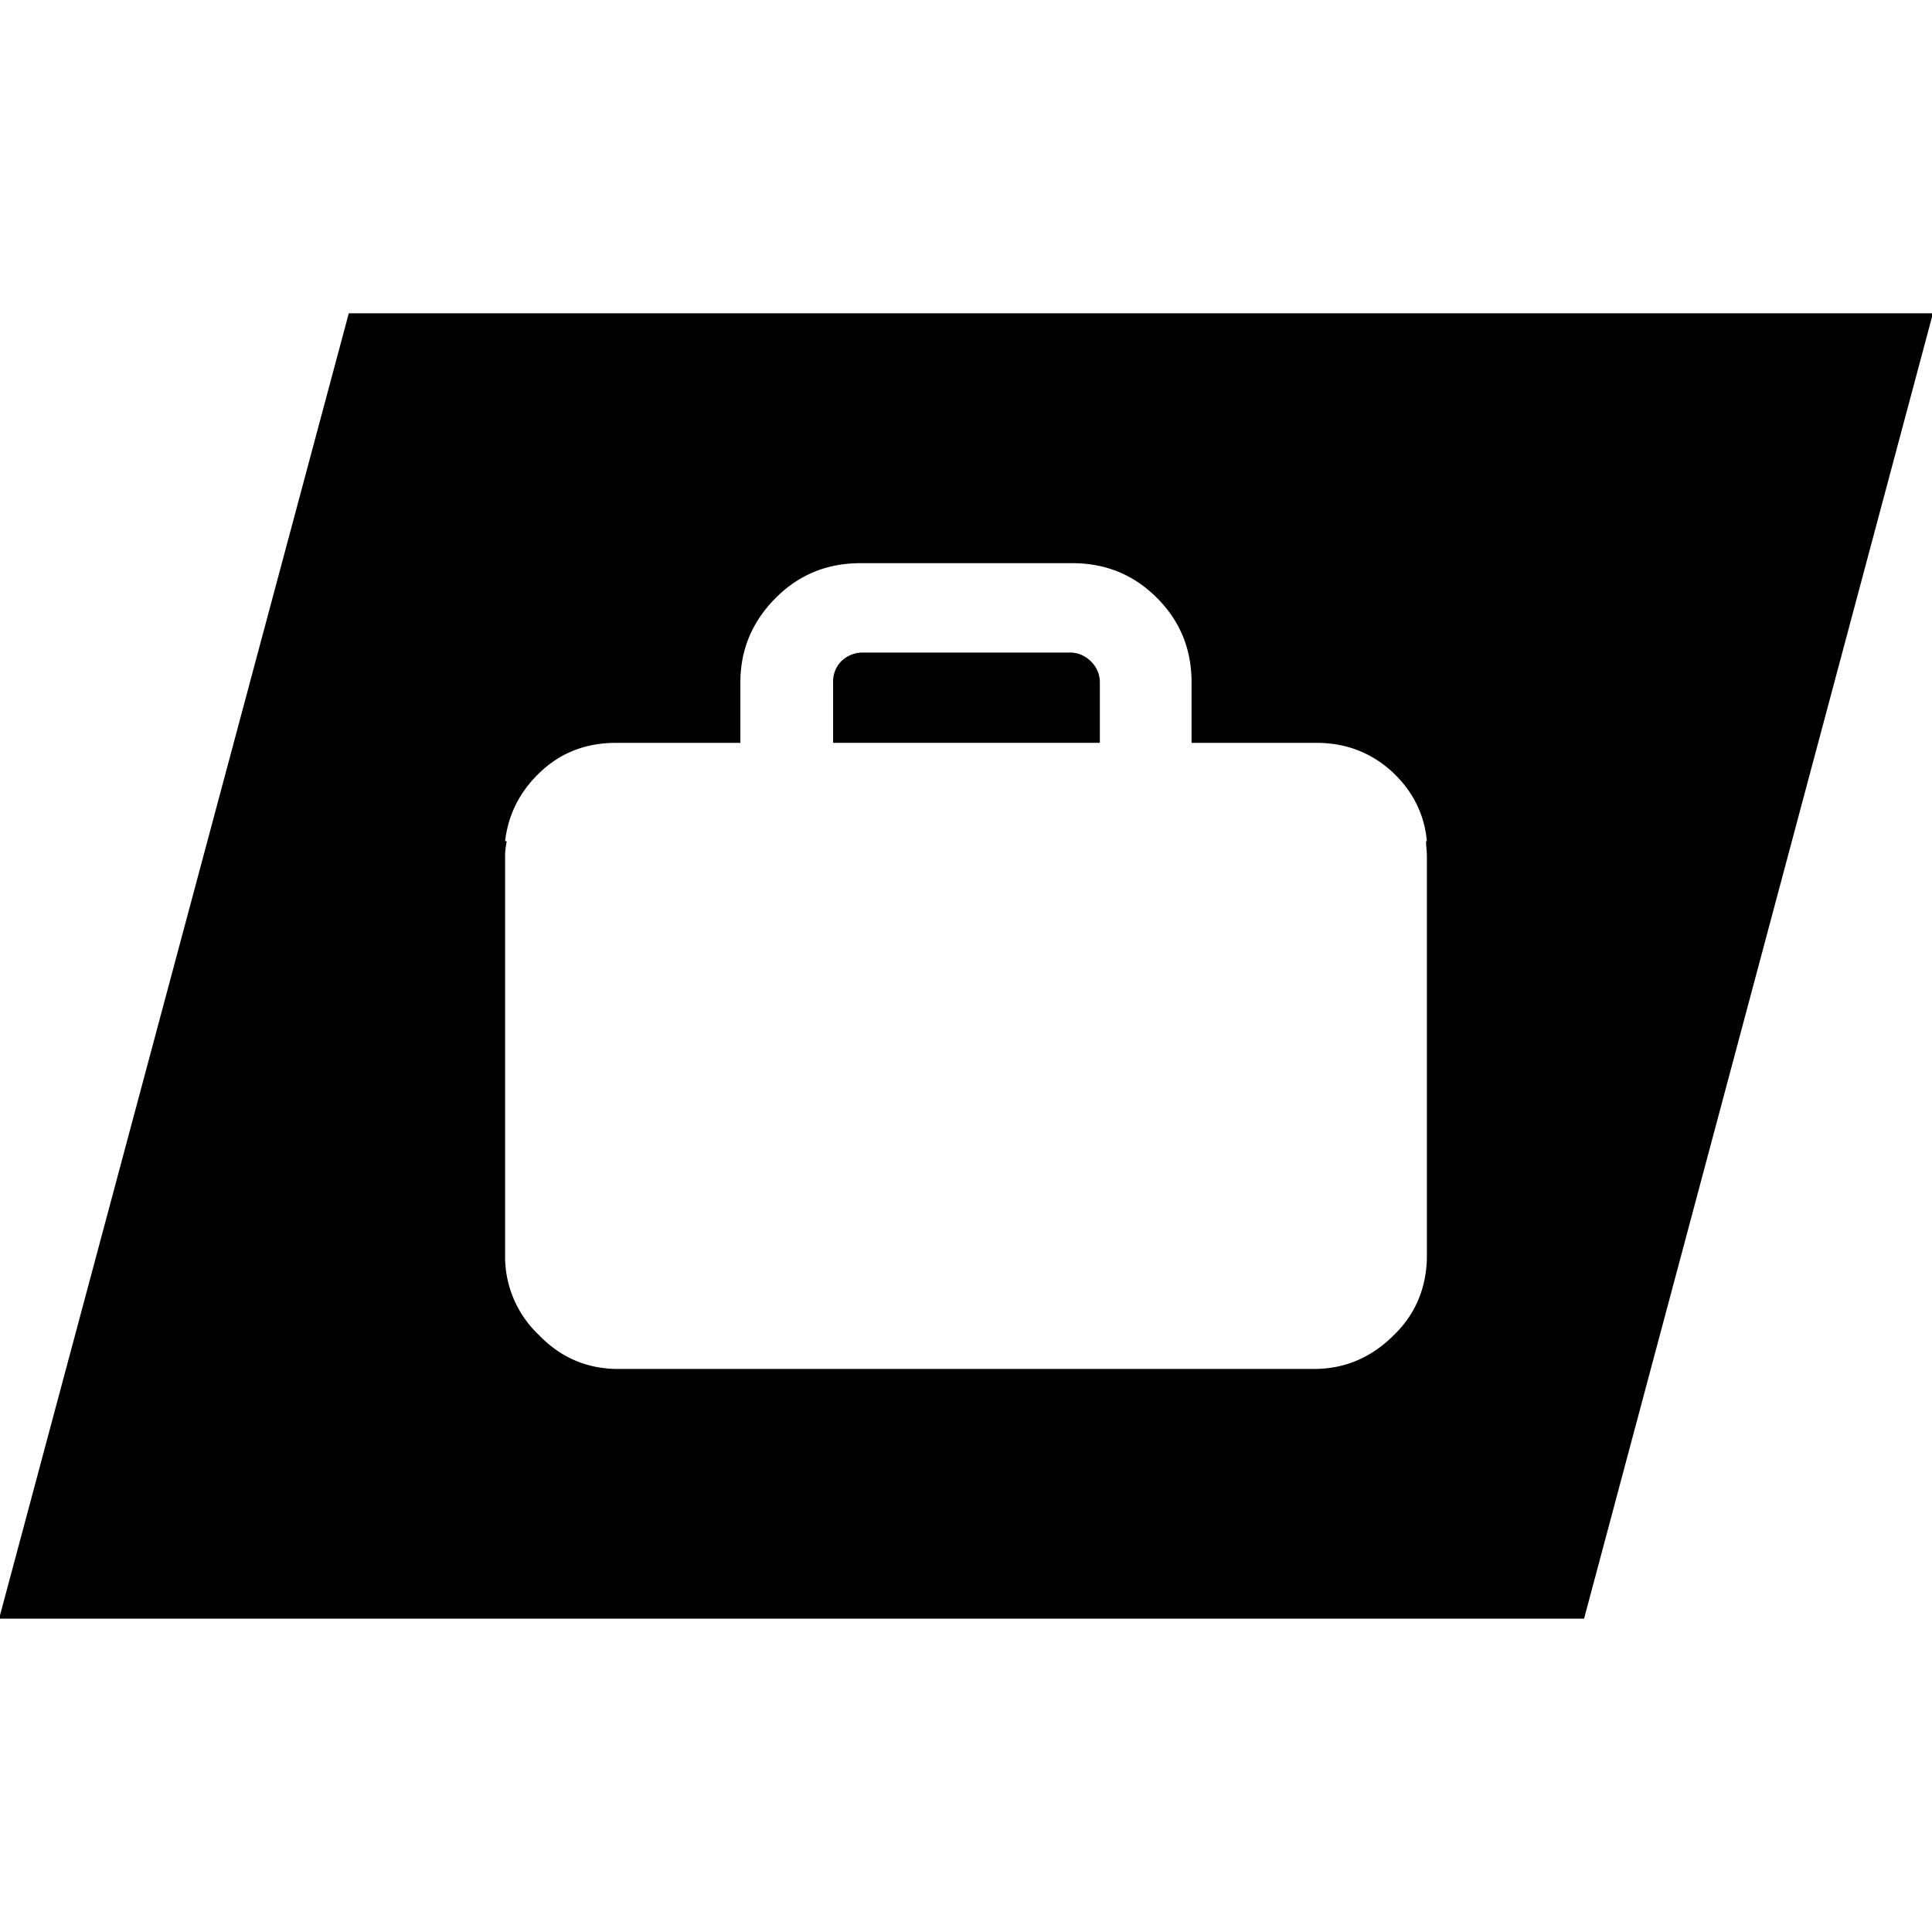 <svg xmlns="http://www.w3.org/2000/svg" viewBox="0 0 32 32"><path d="M5.777 5.189L-.015 26.81h26.252l5.779-21.621H5.777zm17.857 8.983v6.62c0 .507-.174.961-.547 1.321-.374.374-.814.561-1.321.561H10.235c-.507 0-.948-.187-1.308-.561a1.784 1.784 0 0 1-.561-1.321v-6.62c0-.08.013-.16.027-.24h-.027c.053-.454.254-.841.601-1.161s.761-.467 1.241-.467h2.055v-1.001c0-.547.2-1.014.587-1.401s.854-.574 1.401-.574h3.51c.547 0 1.014.187 1.401.574s.574.854.574 1.401v1.001h2.069c.467 0 .881.147 1.241.467.347.32.547.707.587 1.161h-.013c0 .08.013.16.013.24zm-5.912-3.364h-3.443a.507.507 0 0 0-.347.147.474.474 0 0 0-.133.347v1.001h4.418v-1.001c0-.133-.053-.254-.147-.347s-.214-.147-.347-.147z"/></svg>
